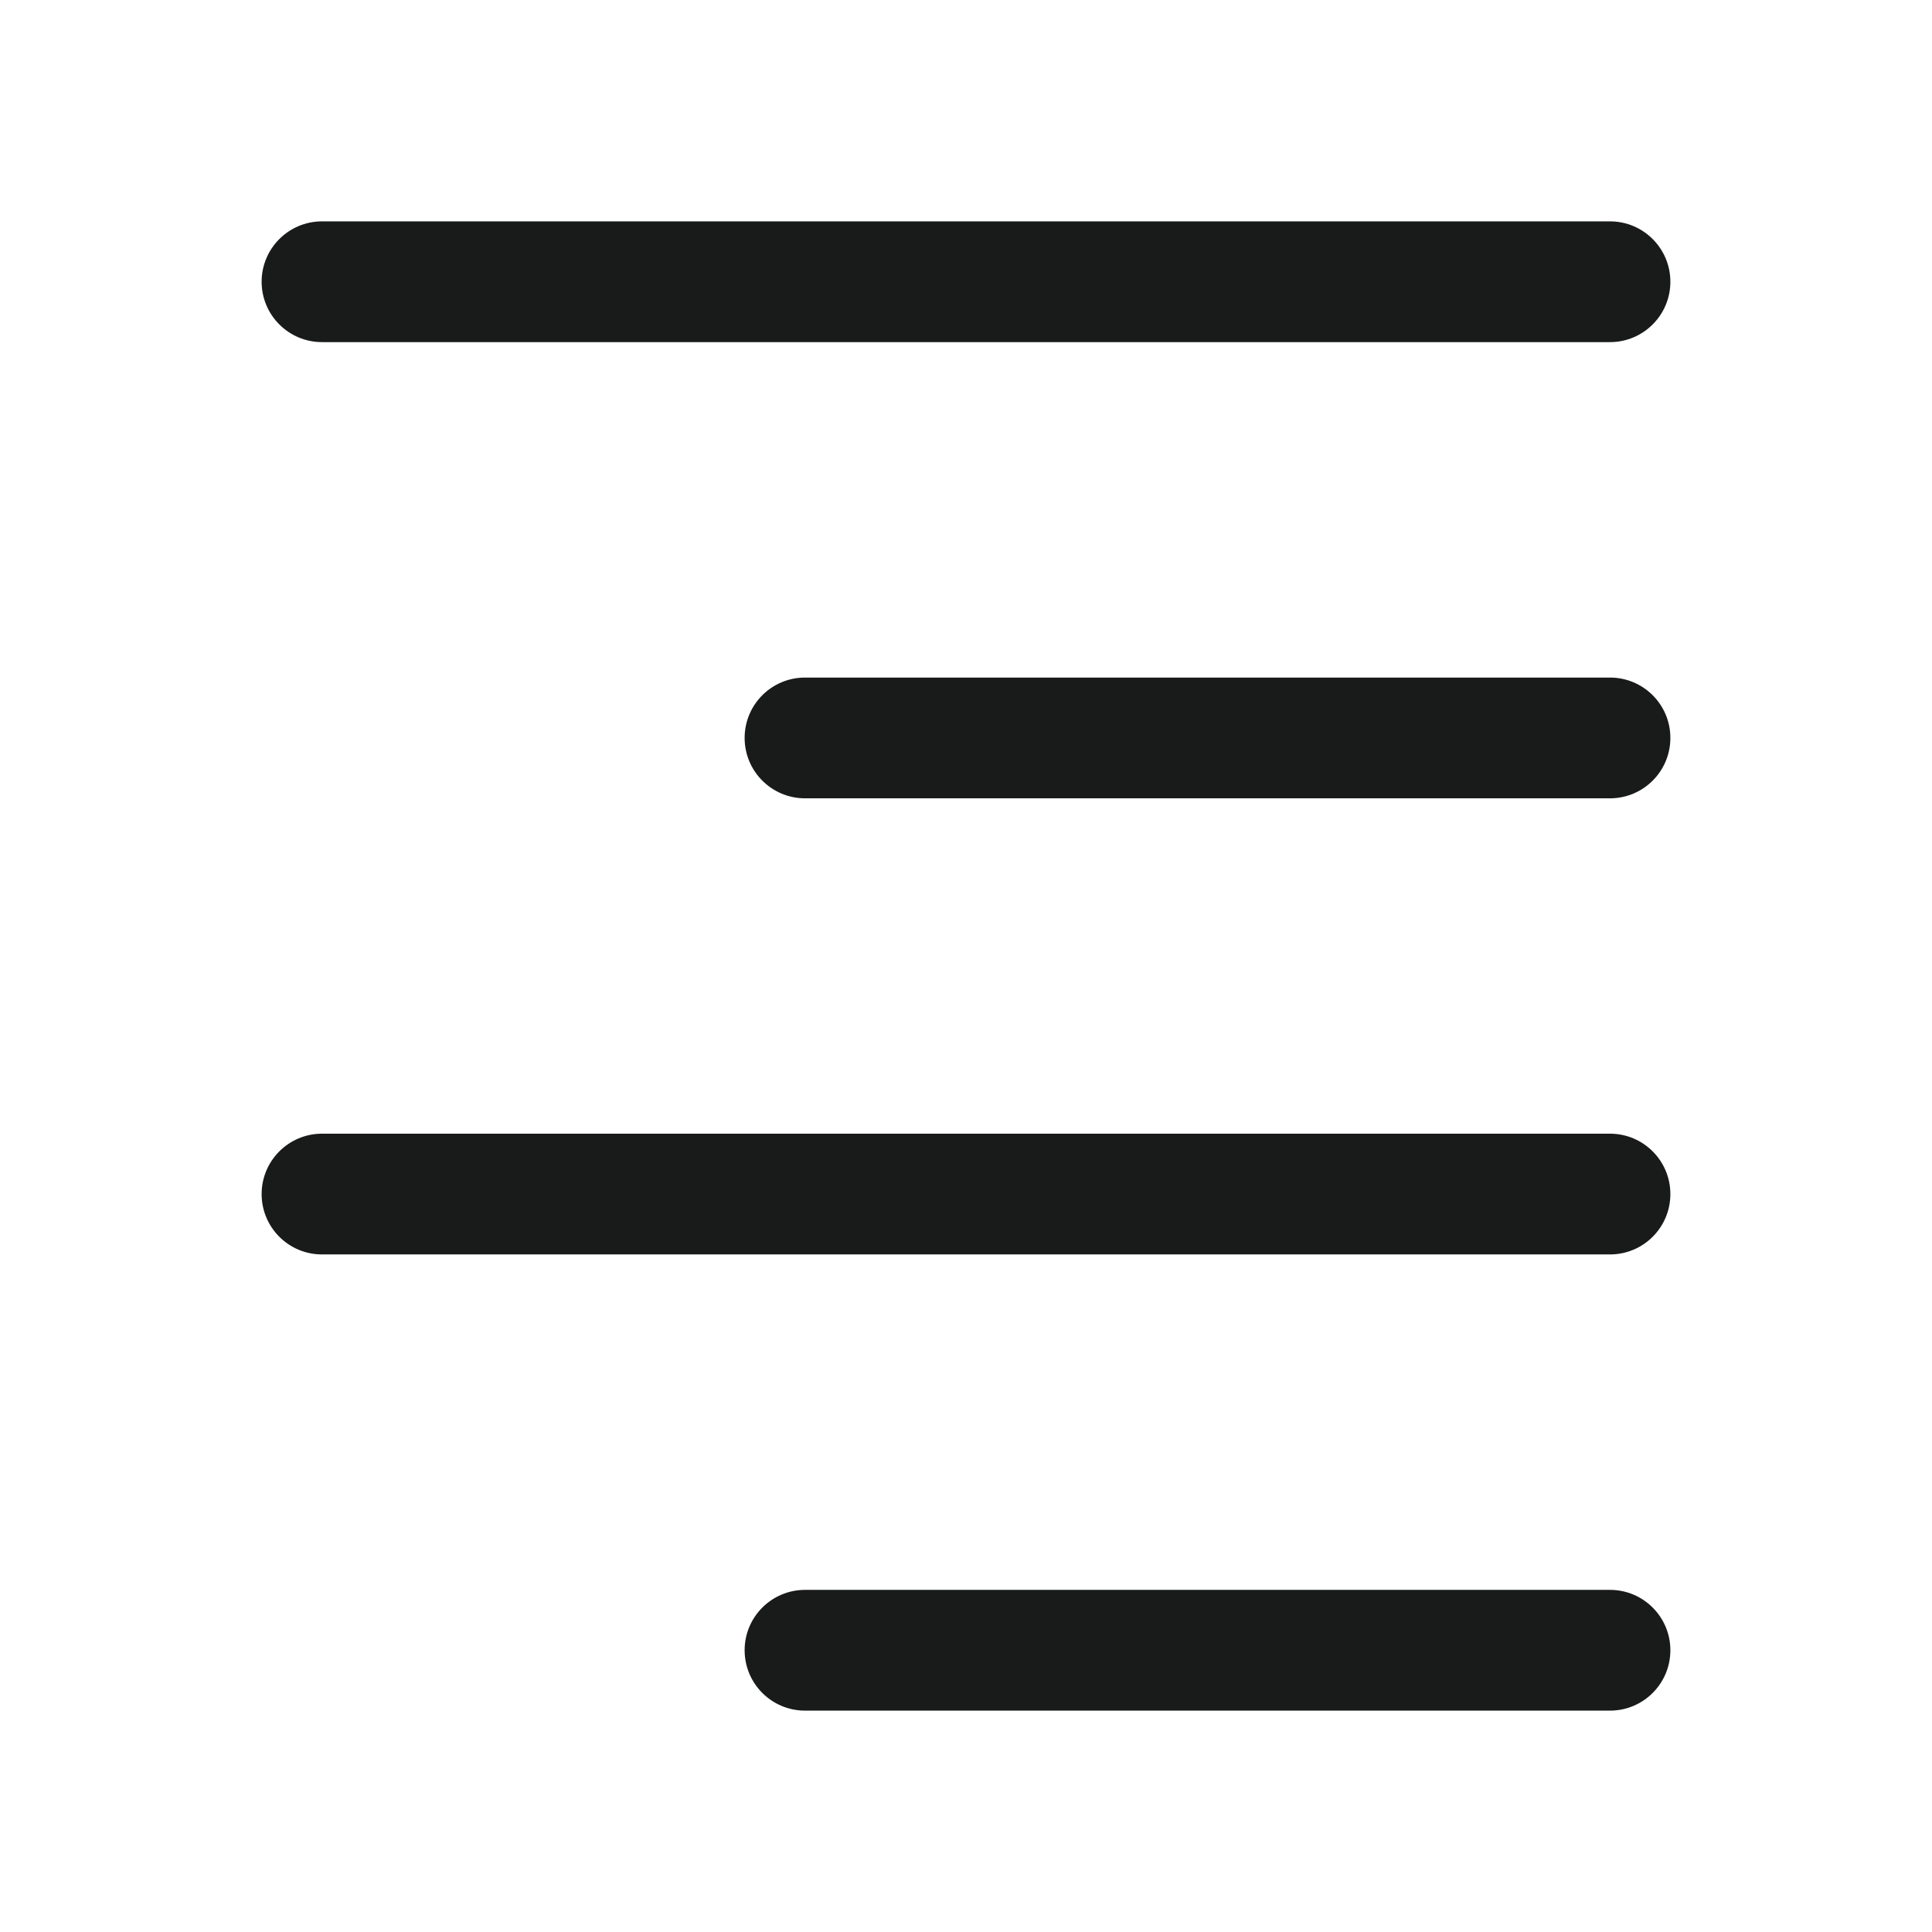 <svg width="24" height="24" viewBox="0 0 24 24" fill="none" xmlns="http://www.w3.org/2000/svg">
<path d="M10 19.75C9.586 19.75 9.25 20.086 9.25 20.5C9.25 20.914 9.586 21.25 10 21.25H20C20.414 21.25 20.75 20.914 20.75 20.5C20.75 20.086 20.414 19.75 20 19.75H10ZM4 14.083C3.586 14.083 3.25 14.419 3.25 14.833C3.25 15.248 3.586 15.583 4 15.583H20C20.414 15.583 20.75 15.248 20.75 14.833C20.75 14.419 20.414 14.083 20 14.083H4ZM10 8.417C9.586 8.417 9.25 8.752 9.25 9.167C9.25 9.581 9.586 9.917 10 9.917H20C20.414 9.917 20.75 9.581 20.75 9.167C20.75 8.752 20.414 8.417 20 8.417H10ZM4 2.75C3.586 2.75 3.25 3.086 3.25 3.5C3.25 3.914 3.586 4.25 4 4.25H20C20.414 4.25 20.75 3.914 20.75 3.5C20.75 3.086 20.414 2.75 20 2.75H4Z" fill="#191A1A"/>
</svg>
